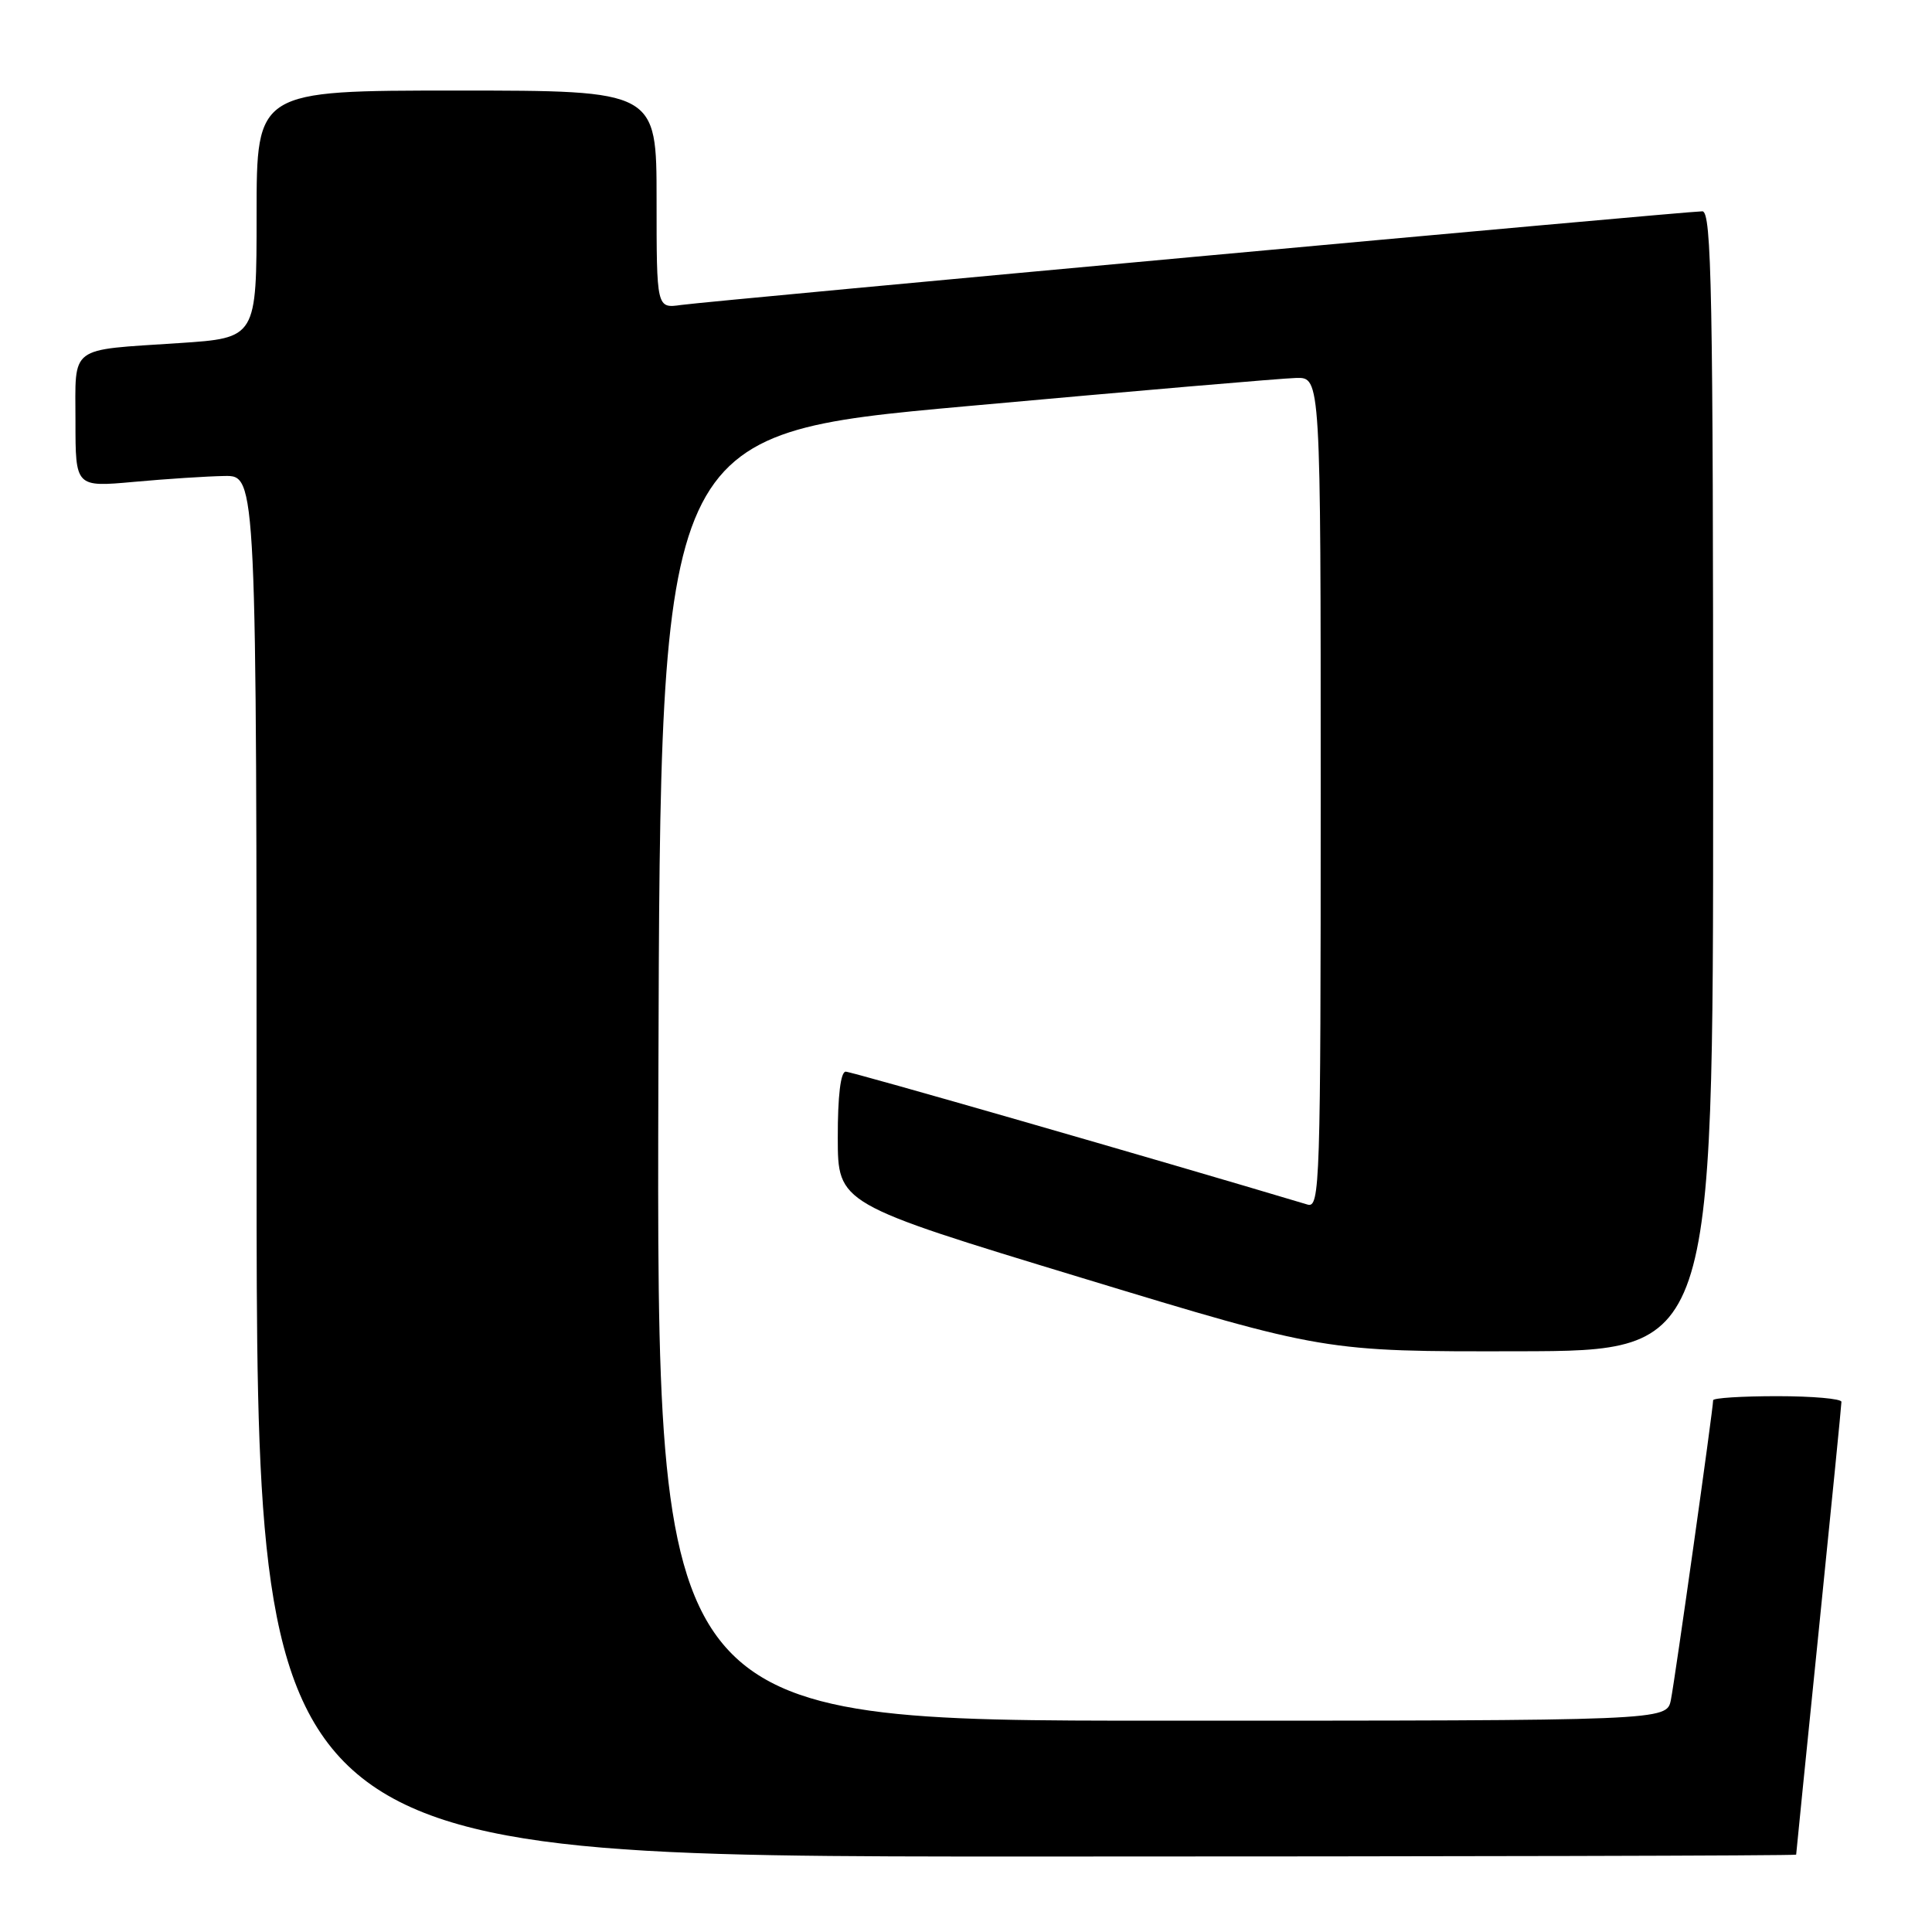 <?xml version="1.0" encoding="UTF-8" standalone="no"?>
<!DOCTYPE svg PUBLIC "-//W3C//DTD SVG 1.1//EN" "http://www.w3.org/Graphics/SVG/1.1/DTD/svg11.dtd" >
<svg xmlns="http://www.w3.org/2000/svg" xmlns:xlink="http://www.w3.org/1999/xlink" version="1.1" viewBox="0 0 256 256">
 <g >
 <path fill="currentColor"
d=" M 238.00 245.75 C 238.00 245.61 239.35 232.22 241.00 216.00 C 242.65 199.78 244.00 186.16 244.00 185.75 C 244.00 185.34 240.18 185.00 235.50 185.00 C 230.82 185.00 227.00 185.24 227.00 185.54 C 227.00 186.68 221.93 222.64 221.40 225.25 C 220.84 228.00 220.84 228.00 153.91 228.00 C 86.99 228.00 86.99 228.00 87.24 142.75 C 87.50 57.50 87.50 57.50 128.00 53.83 C 150.28 51.81 169.96 50.12 171.75 50.08 C 175.00 50.00 175.00 50.00 175.00 105.07 C 175.00 157.05 174.90 160.11 173.25 159.61 C 152.97 153.54 112.86 142.00 112.06 142.00 C 111.39 142.00 111.00 145.22 111.01 150.75 C 111.02 159.50 111.02 159.50 143.26 169.30 C 175.50 179.10 175.50 179.10 201.25 179.05 C 227.00 179.00 227.00 179.00 227.00 103.50 C 227.00 38.78 226.80 28.00 225.57 28.00 C 223.47 28.00 94.07 39.87 90.25 40.41 C 87.00 40.87 87.00 40.87 87.00 26.44 C 87.00 12.00 87.00 12.00 60.50 12.00 C 34.00 12.00 34.00 12.00 34.00 28.39 C 34.00 44.78 34.00 44.78 23.75 45.46 C 8.95 46.44 10.00 45.65 10.00 55.84 C 10.00 64.55 10.00 64.55 17.75 63.85 C 22.01 63.46 27.41 63.11 29.75 63.07 C 34.00 63.00 34.00 63.00 34.00 154.50 C 34.00 246.00 34.00 246.00 136.00 246.00 C 192.10 246.00 238.00 245.89 238.00 245.75 Z "/>
</g>
</svg>